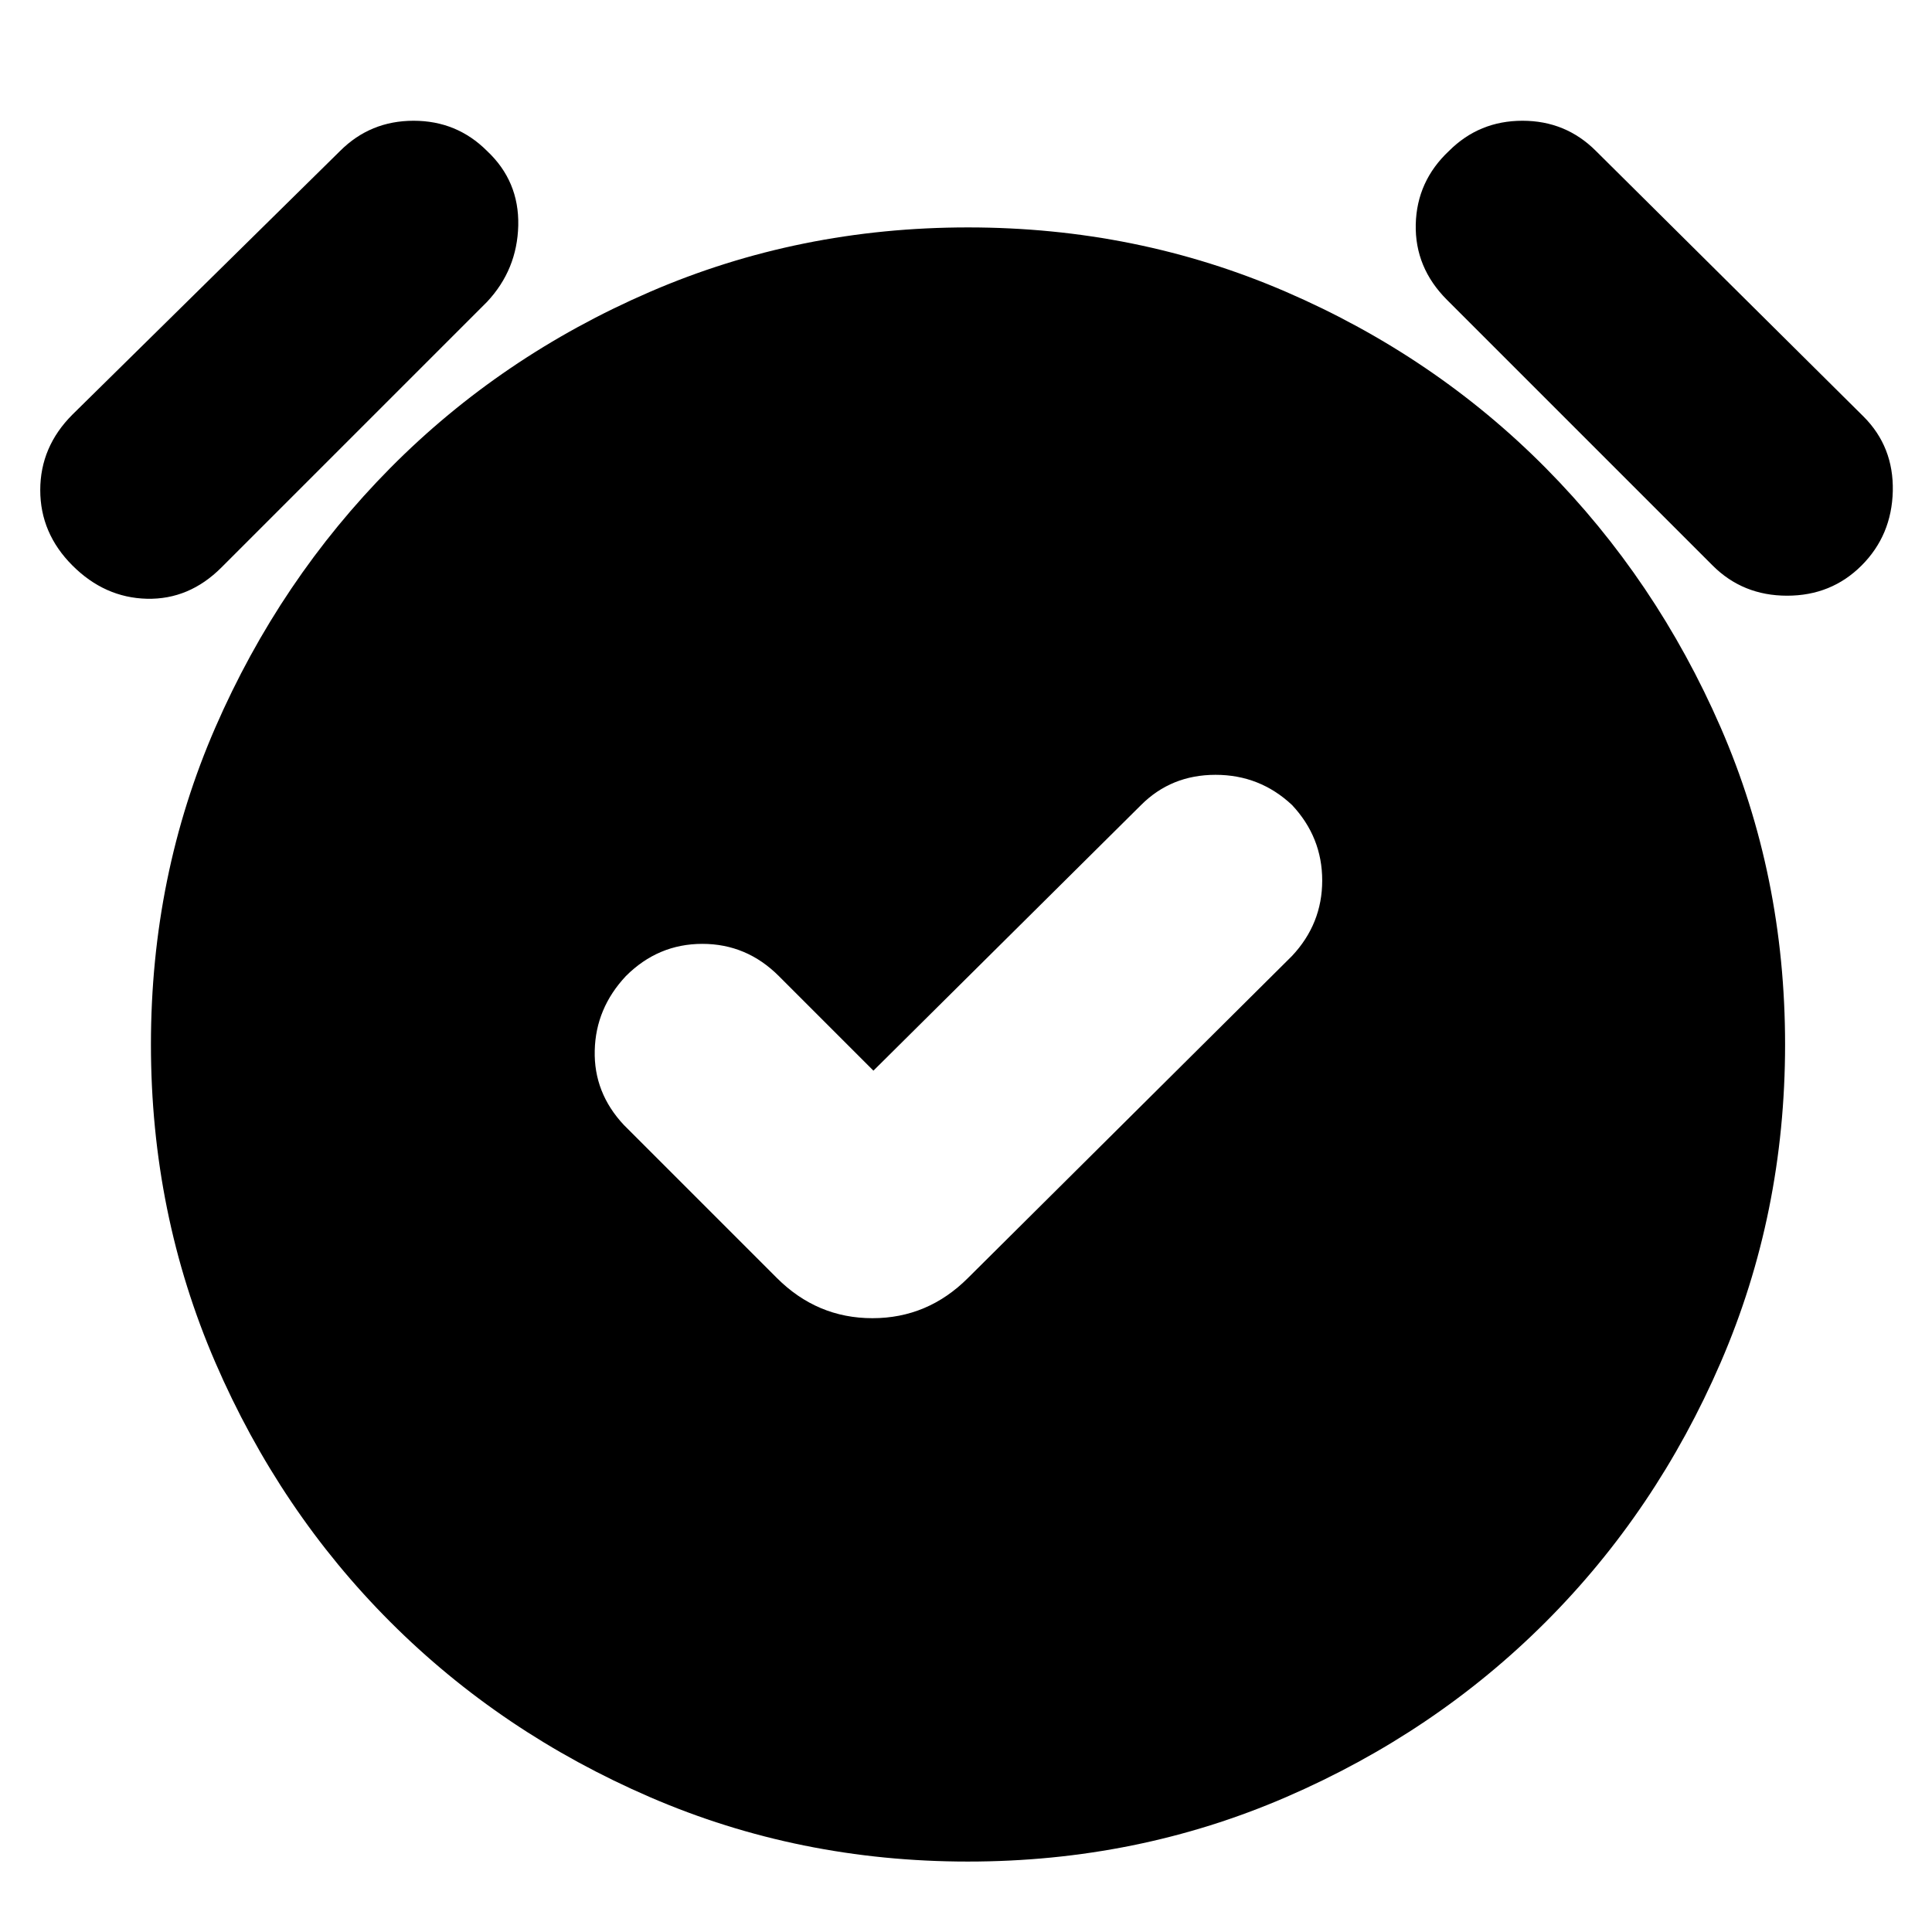 <svg xmlns="http://www.w3.org/2000/svg" height="24" width="24"><path d="m10.85 13.3-1.175-1.175q-.4-.4-.95-.4-.55 0-.95.4-.375.4-.387.925-.013.525.362.925l1.9 1.9q.5.5 1.188.5.687 0 1.187-.5l4.025-4q.375-.4.375-.937 0-.538-.375-.938-.4-.375-.95-.375-.55 0-.925.375Zm1.175 9.825q-2.1 0-3.95-.8T4.85 20.15q-1.375-1.375-2.175-3.225-.8-1.85-.8-3.95t.8-3.938q.8-1.837 2.175-3.225 1.375-1.387 3.225-2.187 1.85-.8 3.95-.8t3.95.8q1.85.8 3.225 2.187 1.375 1.388 2.175 3.225.8 1.838.8 3.938t-.8 3.95q-.8 1.85-2.175 3.225-1.375 1.375-3.225 2.175-1.85.8-3.95.8ZM2.75 7.05q-.4.4-.925.388Q1.3 7.425.9 7.025q-.4-.4-.4-.937 0-.538.4-.938l3.325-3.275Q4.6 1.5 5.138 1.5q.537 0 .912.375.4.375.388.925-.013.55-.388.95Zm18.525-.025-3.3-3.3q-.4-.4-.388-.938.013-.537.413-.912.375-.375.913-.375.537 0 .912.375l3.325 3.3q.375.375.363.925-.013.55-.388.925T22.2 7.4q-.55 0-.925-.375Z"/></svg>